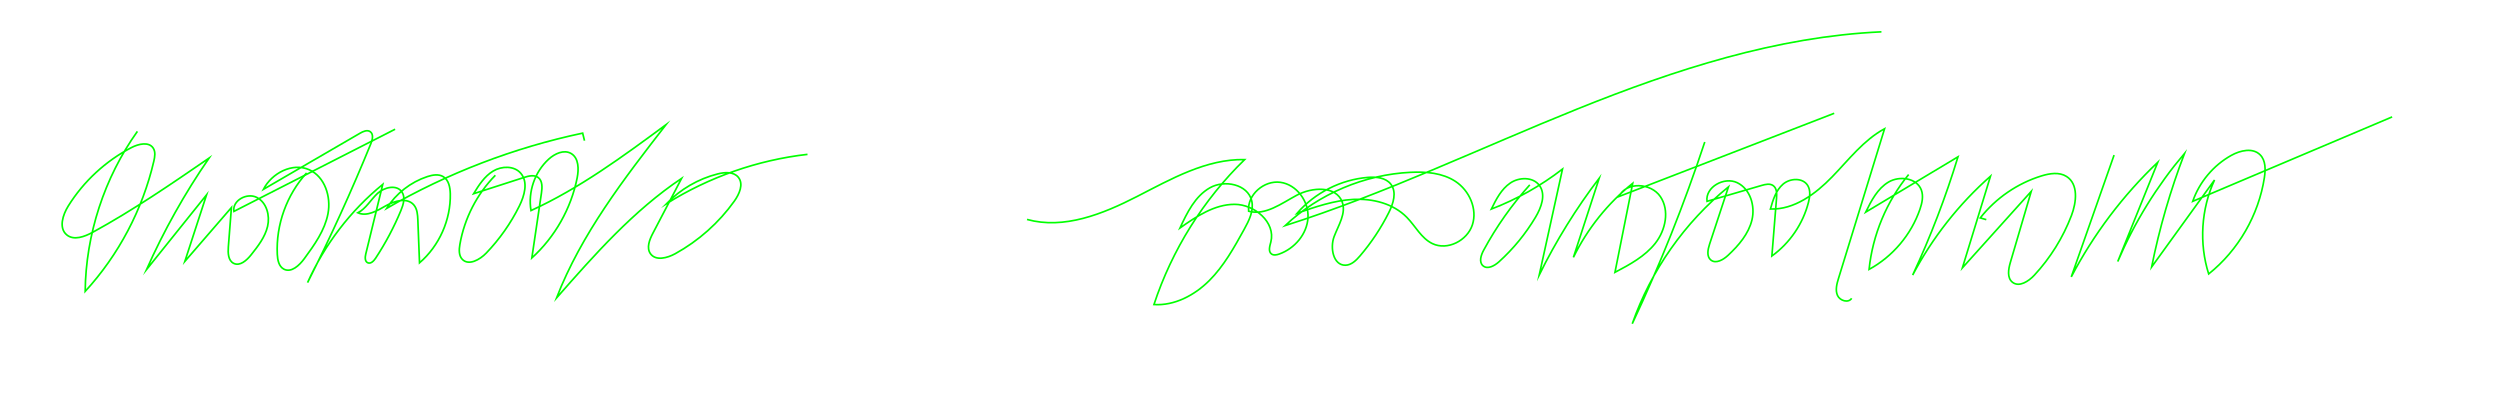 <?xml version="1.0" encoding="UTF-8" standalone="no"?>
<!-- Generator: Adobe Adobe Illustrator 24.2.0, SVG Export Plug-In . SVG Version: 6.00 Build 0)  -->

<svg
   version="1.1"
   id="Layer_2"
   x="0px"
   y="0px"
   width="1500"
   height="250"
   viewBox="0 0 1500 250"
   xml:space="preserve"
   sodipodi:docname="08_binary.svg"
   inkscape:version="1.3.2 (091e20e, 2023-11-25)"
   xmlns:inkscape="http://www.inkscape.org/namespaces/inkscape"
   xmlns:sodipodi="http://sodipodi.sourceforge.net/DTD/sodipodi-0.dtd"
   xmlns="http://www.w3.org/2000/svg"
   xmlns:svg="http://www.w3.org/2000/svg"><defs
   id="defs3" /><sodipodi:namedview
   id="namedview3"
   pagecolor="#505050"
   bordercolor="#eeeeee"
   borderopacity="1"
   inkscape:showpageshadow="0"
   inkscape:pageopacity="0"
   inkscape:pagecheckerboard="0"
   inkscape:deskcolor="#505050"
   inkscape:zoom="0.50293111"
   inkscape:cx="641.2409"
   inkscape:cy="135.20738"
   inkscape:window-width="1680"
   inkscape:window-height="997"
   inkscape:window-x="0"
   inkscape:window-y="25"
   inkscape:window-maximized="0"
   inkscape:current-layer="Layer_2"
   showguides="true"><sodipodi:guide
     position="600.112,472.472"
     orientation="1,0"
     id="guide1"
     inkscape:locked="false" /><sodipodi:guide
     position="553.628,99.315"
     orientation="0,-1"
     id="guide2"
     inkscape:locked="false" /></sodipodi:namedview>
<style
   type="text/css"
   id="style1">
	.st0{fill:none;stroke:#000000;stroke-miterlimit:10;}
	.st1{fill:none;stroke:#000000;stroke-width:1.021;stroke-miterlimit:10;}
</style>
<path
   class="st1"
   d="M 82.436,78.833 C 62.589,106.668 51.491,140.657 51.101,174.844 71.235,152.898 85.579,125.683 92.306,96.672 c 0.602,-2.597 1.091,-5.528 -0.353,-7.767 -2.606,-4.036 -8.807,-2.592 -13.069,-0.376 -15.449,8.026 -28.687,20.262 -37.903,35.033 -3.349,5.368 -5.824,13.233 -0.983,17.312 4.286,3.613 10.773,1.143 15.694,-1.543 C 79.891,126.102 102.679,110.469 125.42,94.865 110.888,115.964 98.304,138.404 87.879,161.803 99.899,146.839 111.914,131.869 123.933,116.905 c -4.342,13.309 -8.684,26.617 -13.026,39.931 9.315,-10.768 18.629,-21.537 27.944,-32.3 -0.616,7.875 -1.228,15.75 -1.844,23.625 -0.287,3.66 -0.108,8.2 3.175,9.841 3.778,1.886 7.852,-1.788 10.481,-5.095 4.13,-5.198 8.378,-10.632 9.893,-17.096 1.515,-6.468 -0.546,-14.282 -6.445,-17.331 -5.899,-3.048 -14.823,1.806 -13.774,8.364 32.239,-16.437 64.478,-32.874 96.717,-49.306"
   id="path1"
   style="stroke:#00ff00;stroke-opacity:1" />
<path
   class="st1"
   d="m 183.966,103.77 c -11.954,13.116 -18.427,31.077 -17.59,48.803 0.16,3.401 0.922,7.329 3.942,8.91 4.446,2.333 9.272,-2.216 12.241,-6.261 6.083,-8.303 12.335,-16.973 14.245,-27.088 1.91,-10.114 -1.886,-22.096 -11.281,-26.293 -10.034,-4.483 -22.444,2.004 -27.483,11.766 19.325,-11.225 38.656,-22.449 57.981,-33.674 1.877,-1.091 4.29,-2.178 6.083,-0.946 2.145,1.472 1.407,4.77 0.423,7.184 -11.521,28.292 -24.199,56.118 -37.983,83.385 10.171,-22.793 25.756,-43.153 45.101,-58.922 -3.392,13.906 -6.779,27.807 -10.171,41.713 -0.47,1.929 -0.635,4.526 1.181,5.321 1.802,0.79 3.599,-1.054 4.681,-2.696 5.96,-9.042 11.06,-18.653 15.209,-28.654 1.482,-3.571 2.78,-7.88 0.64,-11.102 -3.081,-4.638 -10.547,-2.968 -14.64,0.804 -4.093,3.773 -6.882,9.089 -11.813,11.676 5.537,2.427 11.643,-1.294 16.893,-4.29 5.25,-2.997 12.739,-5.043 16.668,-0.447 2.065,2.418 2.286,5.862 2.413,9.037 0.334,8.571 0.668,17.143 1.002,25.719 11.841,-10.19 18.808,-25.813 18.465,-41.431 -0.085,-3.872 -0.922,-8.27 -4.229,-10.284 -2.804,-1.703 -6.412,-1.068 -9.531,-0.042 -10.016,3.298 -18.813,10.166 -24.448,19.076 36.501,-21.127 76.361,-36.43 117.623,-45.152 0.367,1.505 0.739,3.011 1.106,4.516"
   id="path2"
   style="stroke:#00ff00;stroke-opacity:1" />
<path
   class="st1"
   d="m 297.218,105.168 c -11.065,11.243 -18.592,25.916 -21.282,41.459 -0.532,3.086 -0.743,6.661 1.411,8.938 3.829,4.05 10.538,0.296 14.4,-3.721 7.997,-8.327 14.72,-17.881 19.852,-28.221 3.095,-6.238 5.405,-14.362 0.875,-19.65 -3.928,-4.587 -11.432,-4.446 -16.602,-1.327 -5.17,3.119 -8.553,8.44 -11.704,13.586 10.091,-3.255 20.177,-6.511 30.268,-9.766 2.776,-0.894 6.054,-1.722 8.416,-0.005 2.724,1.985 2.512,6.04 2.018,9.371 -1.919,12.979 -3.843,25.963 -5.763,38.943 13.859,-12.561 23.541,-29.656 27.186,-48.003 1.049,-5.278 1.03,-11.926 -3.604,-14.659 -4.267,-2.517 -9.776,0.033 -13.445,3.364 -8.402,7.635 -12.551,19.674 -10.641,30.865 29.162,-13.327 55.201,-32.502 80.999,-51.541 -25.229,32.502 -50.802,65.602 -65.682,103.966 22.924,-26.057 46.197,-52.43 75.039,-71.732 -5.735,10.956 -11.469,21.913 -17.204,32.869 -2.032,3.881 -4.018,8.797 -1.458,12.354 3.18,4.413 10.096,2.583 14.861,-0.042 13.958,-7.692 26.161,-18.545 35.419,-31.514 3.03,-4.239 5.706,-10.237 2.446,-14.301 -2.771,-3.458 -8.087,-3.133 -12.387,-2.046 -11.657,2.95 -22.454,9.221 -30.79,17.886 25.549,-15.999 54.702,-26.203 84.65,-29.623"
   id="path3"
   style="stroke:#00ff00;stroke-opacity:1" />
<style
   type="text/css"
   id="style1-4">
	.st0{fill:none;stroke:#000000;stroke-width:1.006;stroke-miterlimit:10;}
</style><path
   class="st0"
   d="m 616.21,131.665 c 22.18,6.15 45.495,-3.257 65.981,-13.749 20.487,-10.492 41.573,-22.605 64.586,-22.164 -24.751,24.078 -43.589,54.196 -54.412,86.986 12.394,0.775 24.38,-5.587 33.17,-14.361 8.79,-8.774 14.908,-19.801 20.911,-30.673 2.955,-5.35 6.007,-11.357 4.567,-17.295 -2.4,-9.876 -16.32,-12.745 -25.139,-7.697 -8.819,5.048 -13.602,14.847 -17.875,24.07 9.888,-6.93 20.613,-14.137 32.685,-14.177 12.072,-0.041 24.816,10.831 21.833,22.531 -0.637,2.502 -1.71,5.693 0.359,7.236 1.29,0.963 3.11,0.596 4.628,0.061 9.296,-3.277 16.773,-12.039 17.291,-21.882 0.518,-9.843 -6.848,-19.858 -16.618,-21.168 -9.77,-1.31 -19.96,7.542 -19.001,17.352 10.068,2.722 19.678,-4.673 28.873,-9.594 9.194,-4.922 23.596,-5.783 27.241,3.987 2.551,6.84 -2.22,13.953 -4.807,20.78 -2.587,6.827 -0.51,17.356 6.791,17.218 3.563,-0.069 6.407,-2.877 8.725,-5.583 6.783,-7.921 12.598,-16.671 17.279,-25.992 2.71,-5.391 4.905,-12.312 1.2,-17.071 -3.057,-3.926 -8.766,-4.444 -13.724,-4.04 -16.226,1.318 -31.824,9.215 -42.495,21.507 10.974,-3.824 22.131,-7.685 33.738,-8.301 11.606,-0.616 23.931,2.445 32.077,10.733 5.187,5.277 8.684,12.569 15.349,15.781 9.019,4.346 20.915,-1.747 24.013,-11.268 3.097,-9.521 -1.792,-20.54 -10.158,-26.041 -7.778,-5.113 -17.605,-5.909 -26.902,-5.456 -27.816,1.363 -55.024,12.916 -75.319,31.987 60.035,-19.119 117.039,-46.523 175.487,-70.046 58.448,-23.523 119.377,-43.377 182.318,-46.229"
   id="path1-1"
   style="stroke:#00ff00;stroke-opacity:1" /><path
   class="st0"
   d="m 917.873,110.917 c -10.745,11.888 -20.054,25.074 -27.665,39.173 -1.608,2.979 -2.967,7.121 -0.428,9.358 2.718,2.396 6.905,0.061 9.59,-2.363 8.603,-7.762 16.03,-16.822 21.956,-26.779 3.457,-5.807 6.321,-13.463 2.387,-18.956 -3.791,-5.293 -12.182,-5.179 -17.56,-1.514 -5.379,3.665 -8.472,9.77 -11.345,15.614 15.296,-5.873 29.73,-13.986 42.695,-24.004 -4.648,21.168 -9.301,42.336 -13.949,63.5 10.096,-20.458 22.168,-39.937 35.994,-58.081 -5.167,15.846 -10.333,31.693 -15.5,47.539 8.411,-17.177 20.654,-32.464 35.578,-44.426 -3.551,17.809 -7.101,35.619 -10.651,53.428 8.88,-4.677 18.03,-9.582 24.229,-17.475 6.199,-7.893 8.64,-19.666 3.012,-27.979 -5.628,-8.313 -20.531,-9.084 -24.857,-0.029 43.054,-16.65 86.113,-33.301 129.167,-49.951"
   id="path2-7"
   style="stroke:#00ff00;stroke-opacity:1" /><path
   class="st0"
   d="m 1022.86,85.203 c -12.284,37.174 -26.82,73.605 -43.499,109.024 11.219,-31.975 31.436,-60.741 57.721,-82.13 -3.775,11.459 -7.554,22.923 -11.329,34.382 -1.061,3.224 -1.885,7.366 0.743,9.517 3.04,2.485 7.493,-0.143 10.362,-2.82 6.334,-5.909 12.292,-12.814 14.32,-21.237 2.028,-8.423 -1.037,-18.593 -8.856,-22.331 -7.819,-3.734 -19.185,2.6 -18.124,11.198 10.937,-3.183 21.878,-6.366 32.815,-9.554 2.281,-0.665 4.938,-1.273 6.881,0.098 2.24,1.583 2.249,4.84 2.028,7.574 -0.93,11.557 -1.861,23.115 -2.791,34.672 10.786,-7.758 18.711,-19.405 21.972,-32.285 0.841,-3.322 1.322,-7.068 -0.457,-9.998 -2.934,-4.828 -10.59,-4.493 -14.855,-0.788 -4.265,3.701 -6.003,9.456 -7.546,14.892 14.316,0.445 27.016,-8.986 36.998,-19.262 9.982,-10.276 18.907,-22.107 31.505,-28.93 -9.207,29.91 -18.409,59.819 -27.616,89.729 -1.041,3.375 -2.061,7.113 -0.612,10.333 1.449,3.22 6.603,4.693 8.468,1.694"
   id="path3-1"
   style="stroke:#00ff00;stroke-opacity:1" /><path
   class="st0"
   d="m 1145.192,104.73 c -13.235,16.116 -21.609,36.174 -23.755,56.918 14.169,-7.697 25.29,-20.846 30.53,-36.096 1.285,-3.738 2.216,-7.884 0.828,-11.586 -2.697,-7.191 -13.022,-8.652 -19.638,-4.754 -6.615,3.897 -10.345,11.174 -13.732,18.067 18.458,-11.072 36.917,-22.143 55.375,-33.211 -7.399,24.257 -16.495,47.996 -27.204,70.985 11.802,-22.388 27.714,-42.606 46.699,-59.342 -5.619,18.332 -11.239,36.664 -16.863,54.999 13.773,-15.296 27.543,-30.595 41.316,-45.891 -4.179,14.206 -8.354,28.412 -12.533,42.622 -1.204,4.089 -2.077,9.309 1.286,11.929 3.983,3.106 9.627,-0.531 13.067,-4.228 9.635,-10.362 17.25,-22.592 22.294,-35.807 3.057,-8.007 4.289,-18.903 -2.963,-23.47 -4.362,-2.747 -10.043,-1.841 -14.969,-0.331 -14.426,4.428 -27.441,13.349 -36.77,25.208 1.208,0.351 2.42,0.698 3.628,1.049"
   id="path4"
   style="stroke:#00ff00;stroke-opacity:1" /><path
   class="st0"
   d="m 1268.45,93.042 c -8.562,24.363 -17.128,48.727 -25.69,73.095 13.381,-25.559 30.995,-48.898 51.906,-68.781 -8.007,19.858 -16.018,39.716 -24.025,59.574 10.015,-23.49 23.58,-45.462 40.1,-64.937 -8.484,22.135 -15.108,44.985 -19.781,68.226 12.586,-17.41 25.172,-34.819 37.757,-52.228 -8.052,17.503 -9.329,38.018 -3.514,56.383 17.805,-14.222 29.991,-35.305 33.431,-57.832 0.726,-4.763 0.845,-10.264 -2.567,-13.663 -4.395,-4.383 -11.888,-2.665 -17.311,0.359 -10.713,5.97 -19.111,15.981 -23.127,27.567 39.883,-16.887 79.767,-33.778 119.65,-50.665"
   id="path5"
   style="stroke:#00ff00;stroke-opacity:1" /></svg>
